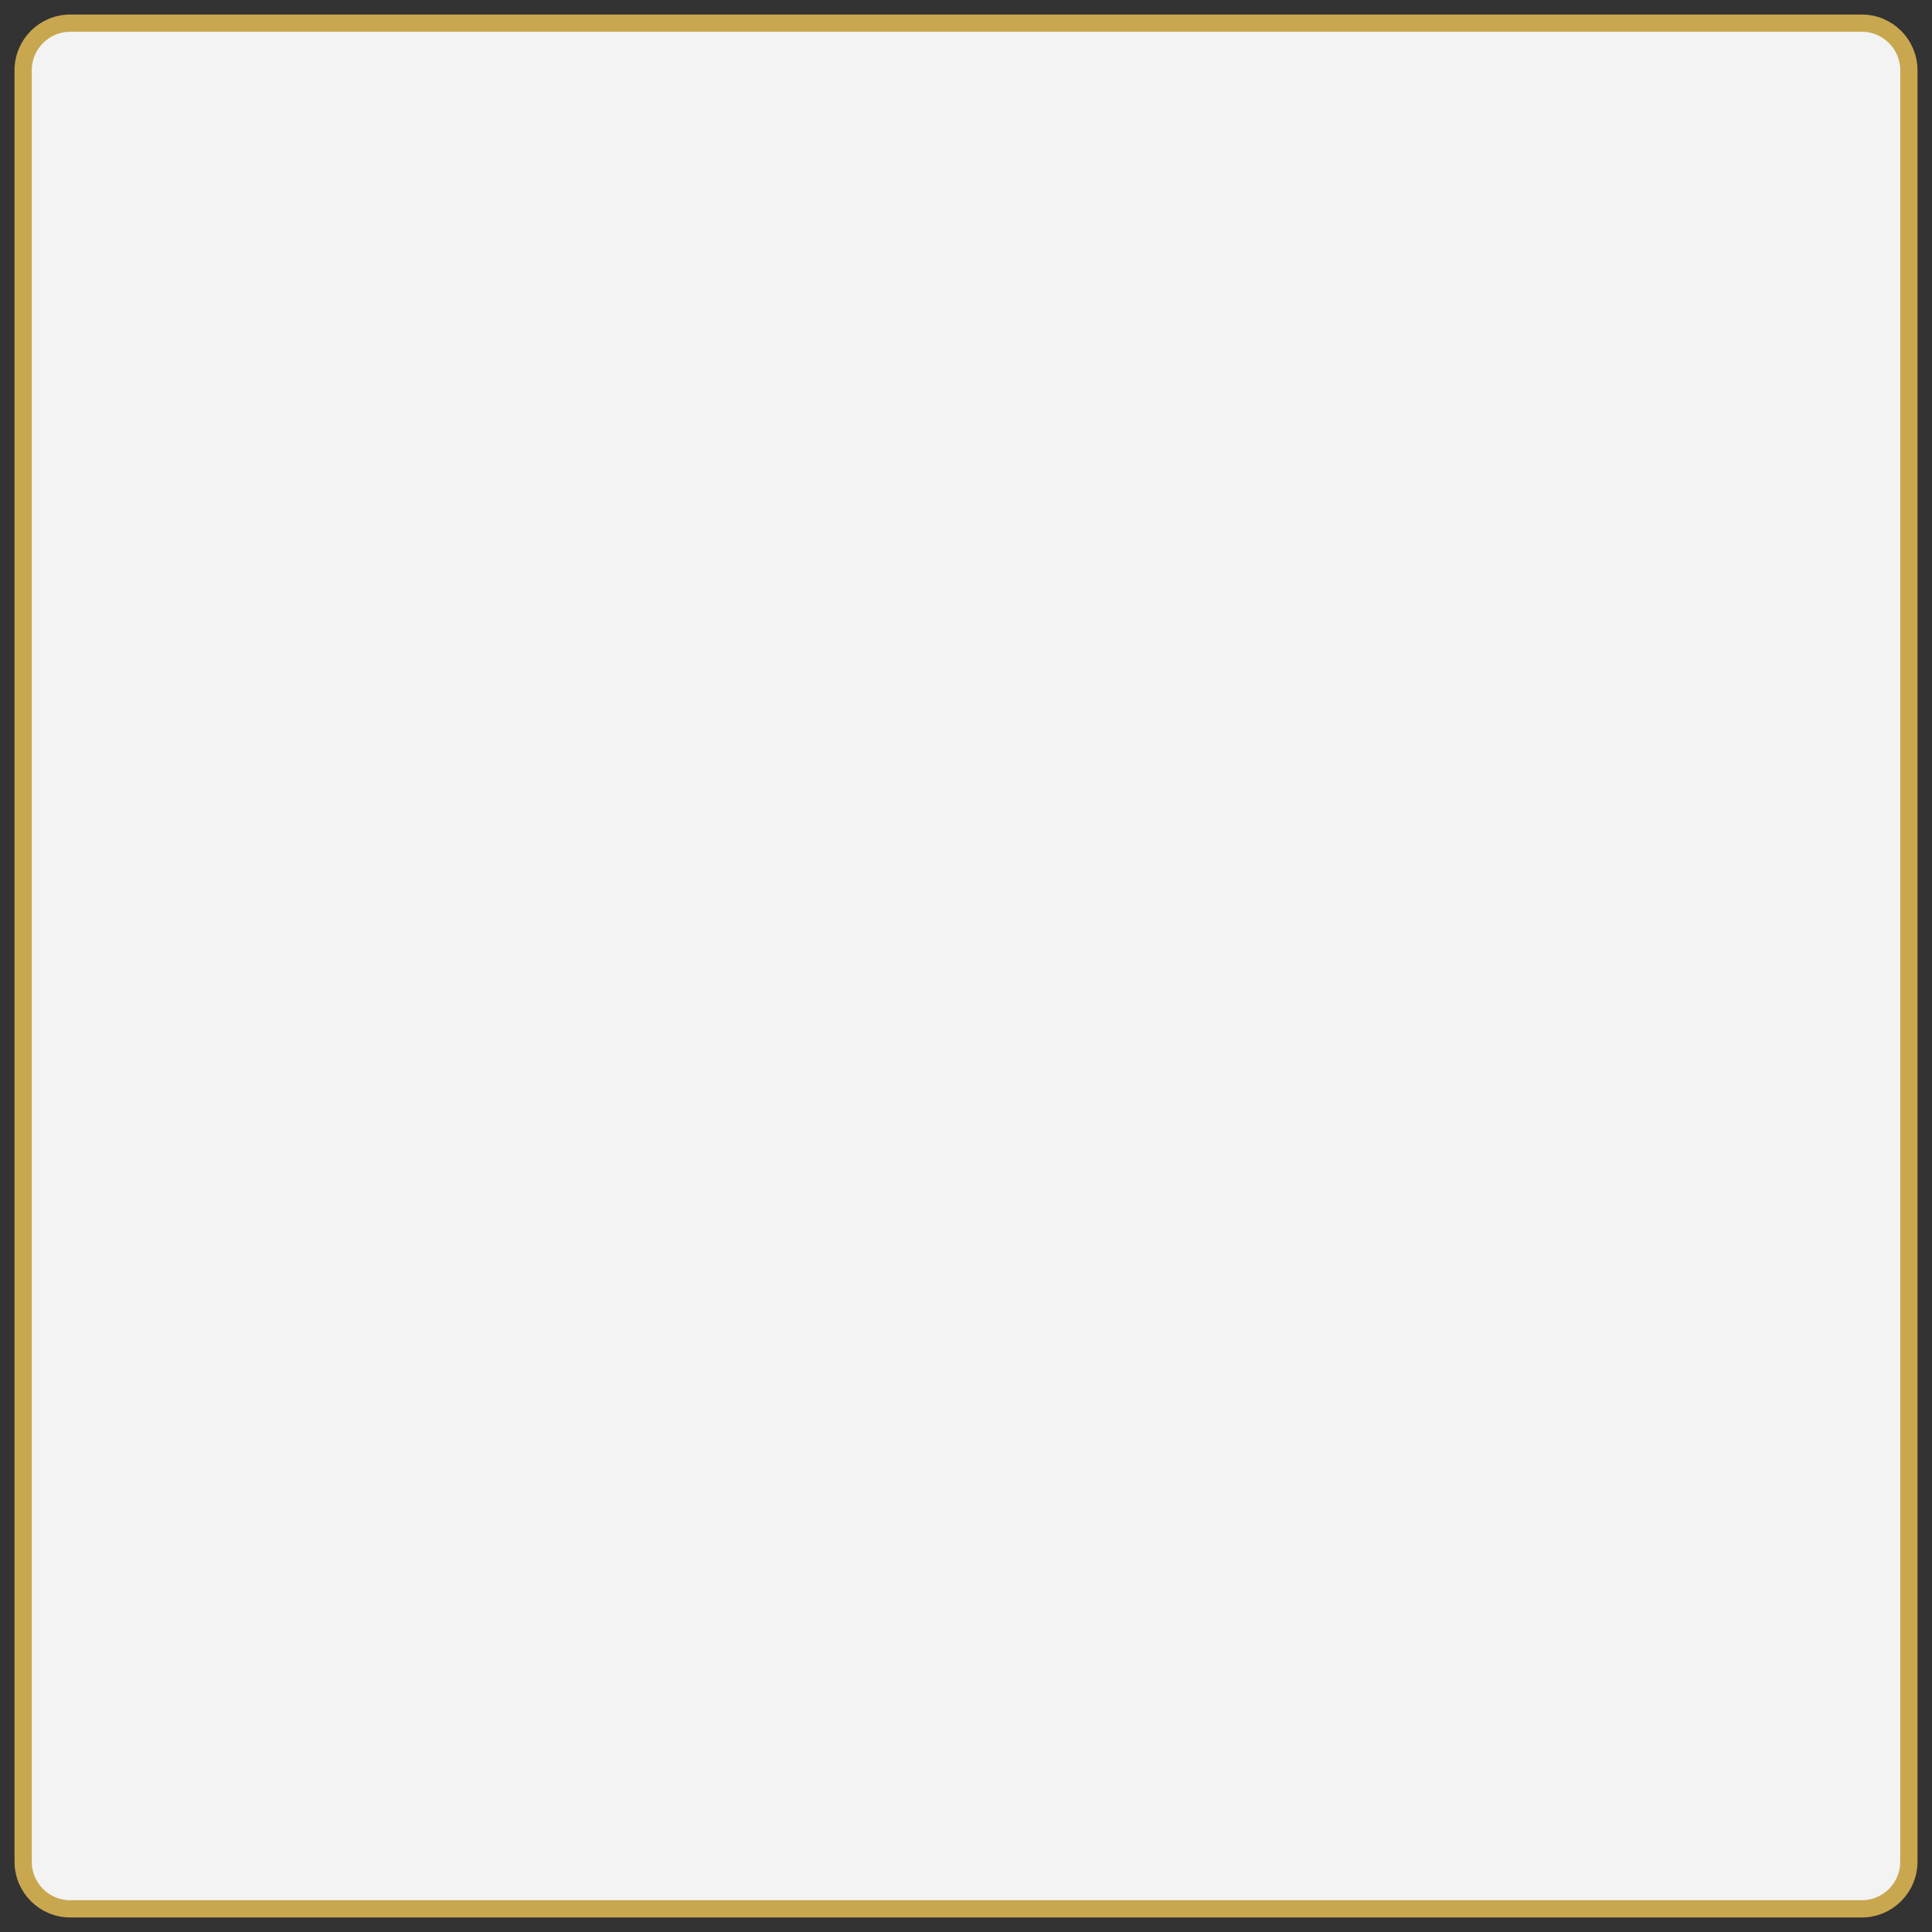 <svg width="112" height="112" viewBox="0 0 112 112" fill="none" xmlns="http://www.w3.org/2000/svg">
<rect x="0" y="0" width="112" height="112" fill="#333333" stroke="none"/>
<path d="M107.926 1.342H4.075C2.565 1.342 1.342 2.565 1.342 4.075V107.925C1.342 109.435 2.565 110.658 4.075 110.658H107.926C109.435 110.658 110.659 109.435 110.659 107.925V4.075C110.659 2.565 109.435 1.342 107.926 1.342Z" fill="#F3F3F3" stroke="#C9A74F" stroke-miterlimit="10"/>
</svg>
